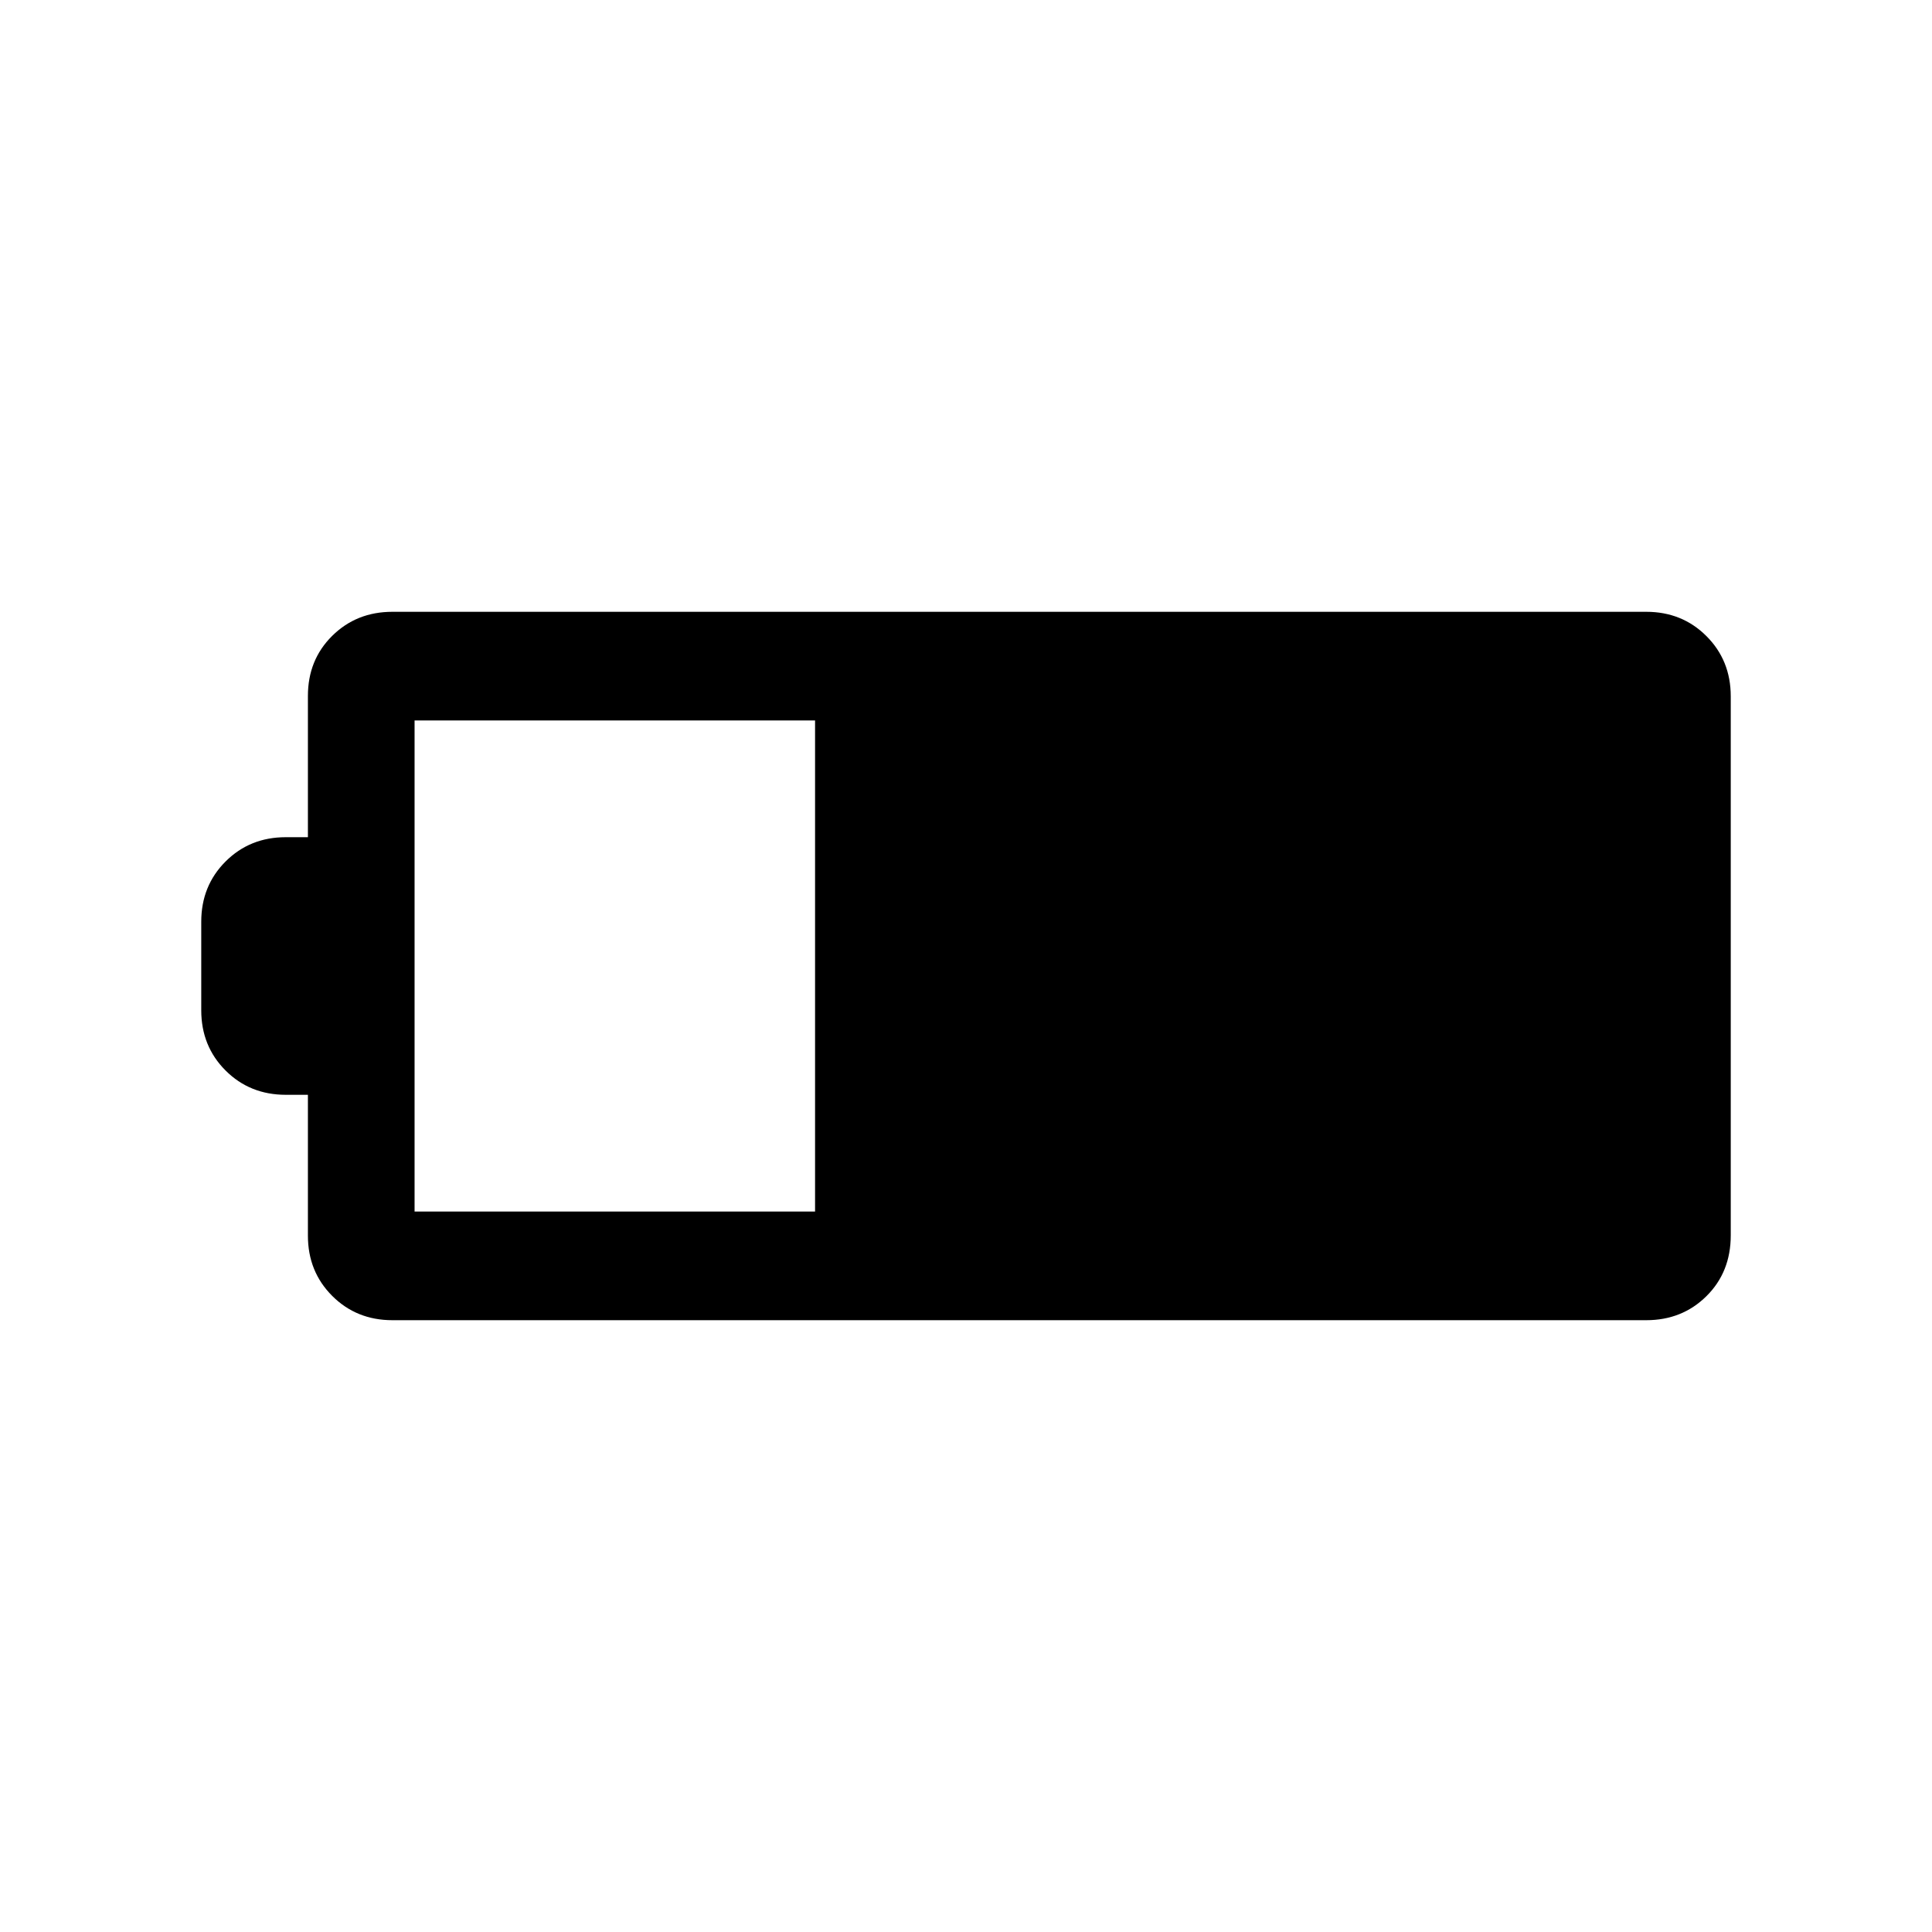 <svg xmlns="http://www.w3.org/2000/svg" height="24" viewBox="0 -960 960 960" width="24"><path d="M195-304q-17.85 0-29.93-12.08Q153-328.15 153-346v-70h-11q-17.85 0-29.93-12.08Q100-440.15 100-458v-44q0-17.85 12.07-29.92Q124.15-544 142-544h11v-70.21q0-17.89 12.07-29.84Q177.15-656 195-656h623q17.85 0 29.92 12.08Q860-631.85 860-614v267.83q0 18.27-12.08 30.22Q835.85-304 818-304H195Zm11-54h199v-244H206v244Z"/></svg>